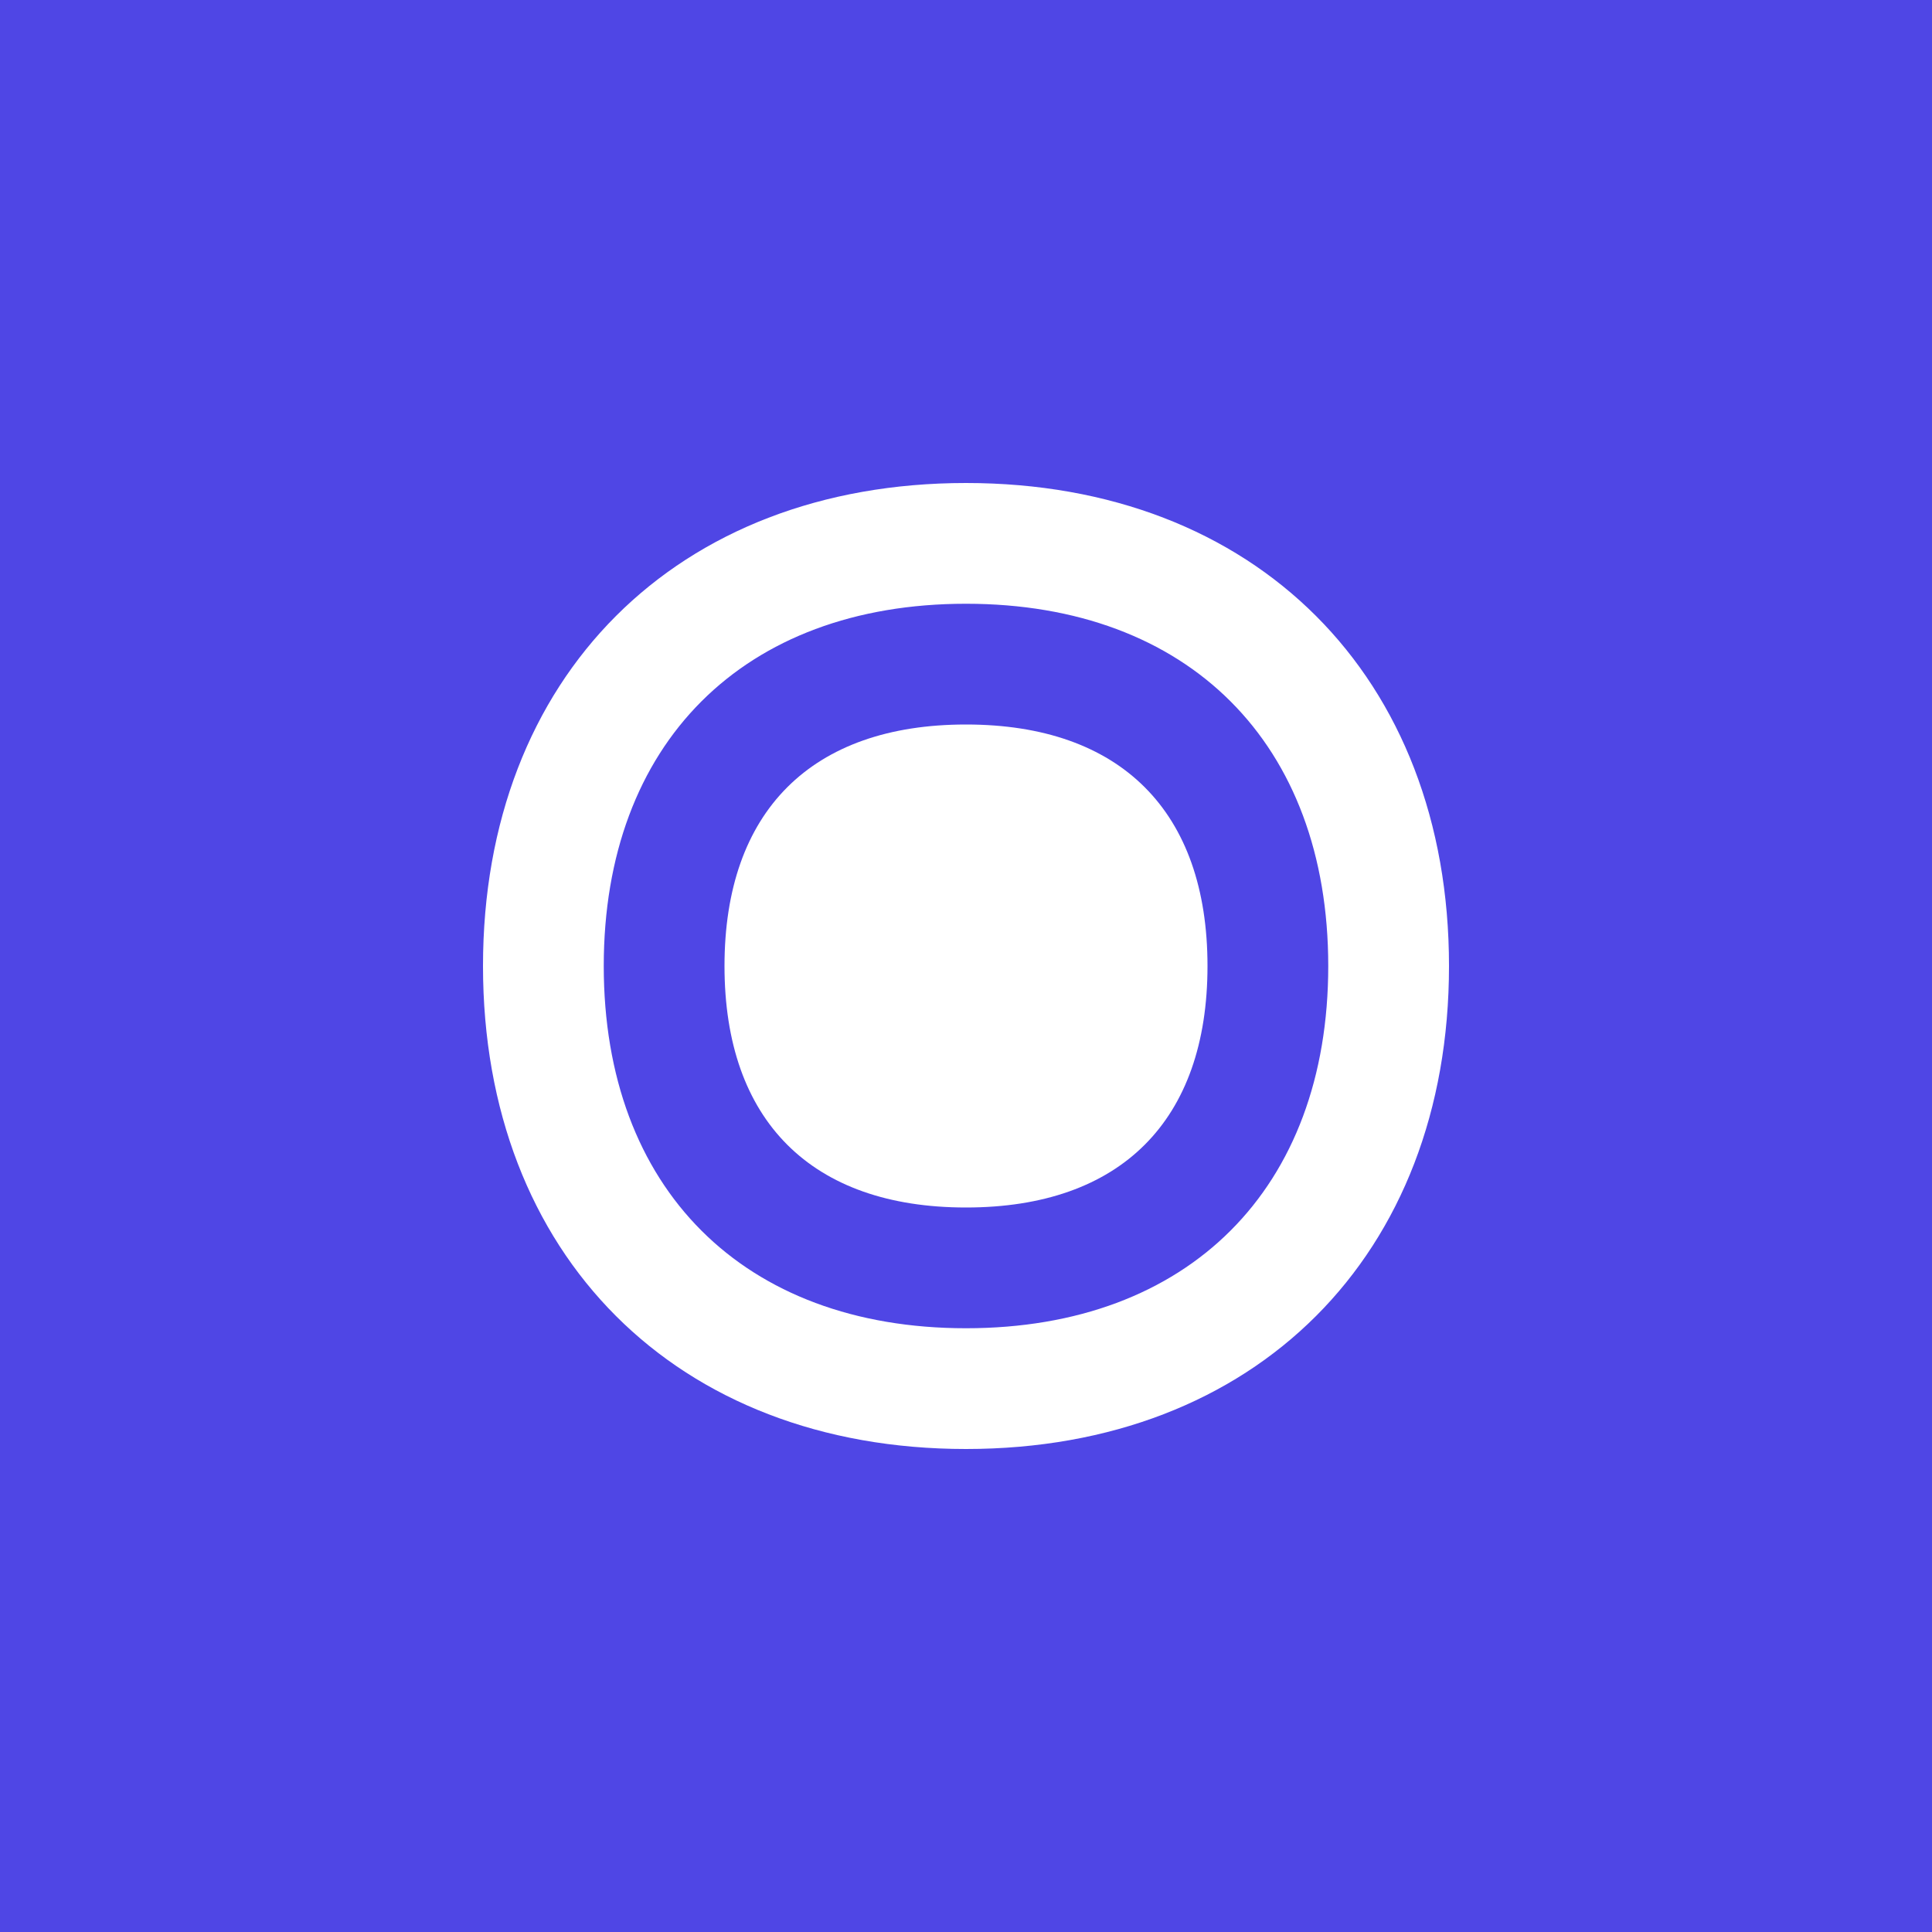 <?xml version="1.0" encoding="UTF-8"?>
<svg width="512" height="512" viewBox="0 0 512 512" fill="none" xmlns="http://www.w3.org/2000/svg">
  <rect width="512" height="512" fill="#4F46E5"/>
  <path d="M256 128C179.309 128 128 179.309 128 256C128 332.691 179.309 384 256 384C332.691 384 384 332.691 384 256C384 179.309 332.691 128 256 128ZM256 352C197.019 352 160 314.981 160 256C160 197.019 197.019 160 256 160C314.981 160 352 197.019 352 256C352 314.981 314.981 352 256 352Z" fill="white"/>
  <path d="M256 192C215.019 192 192 215.019 192 256C192 296.981 215.019 320 256 320C296.981 320 320 296.981 320 256C320 215.019 296.981 192 256 192Z" fill="white"/>
</svg> 